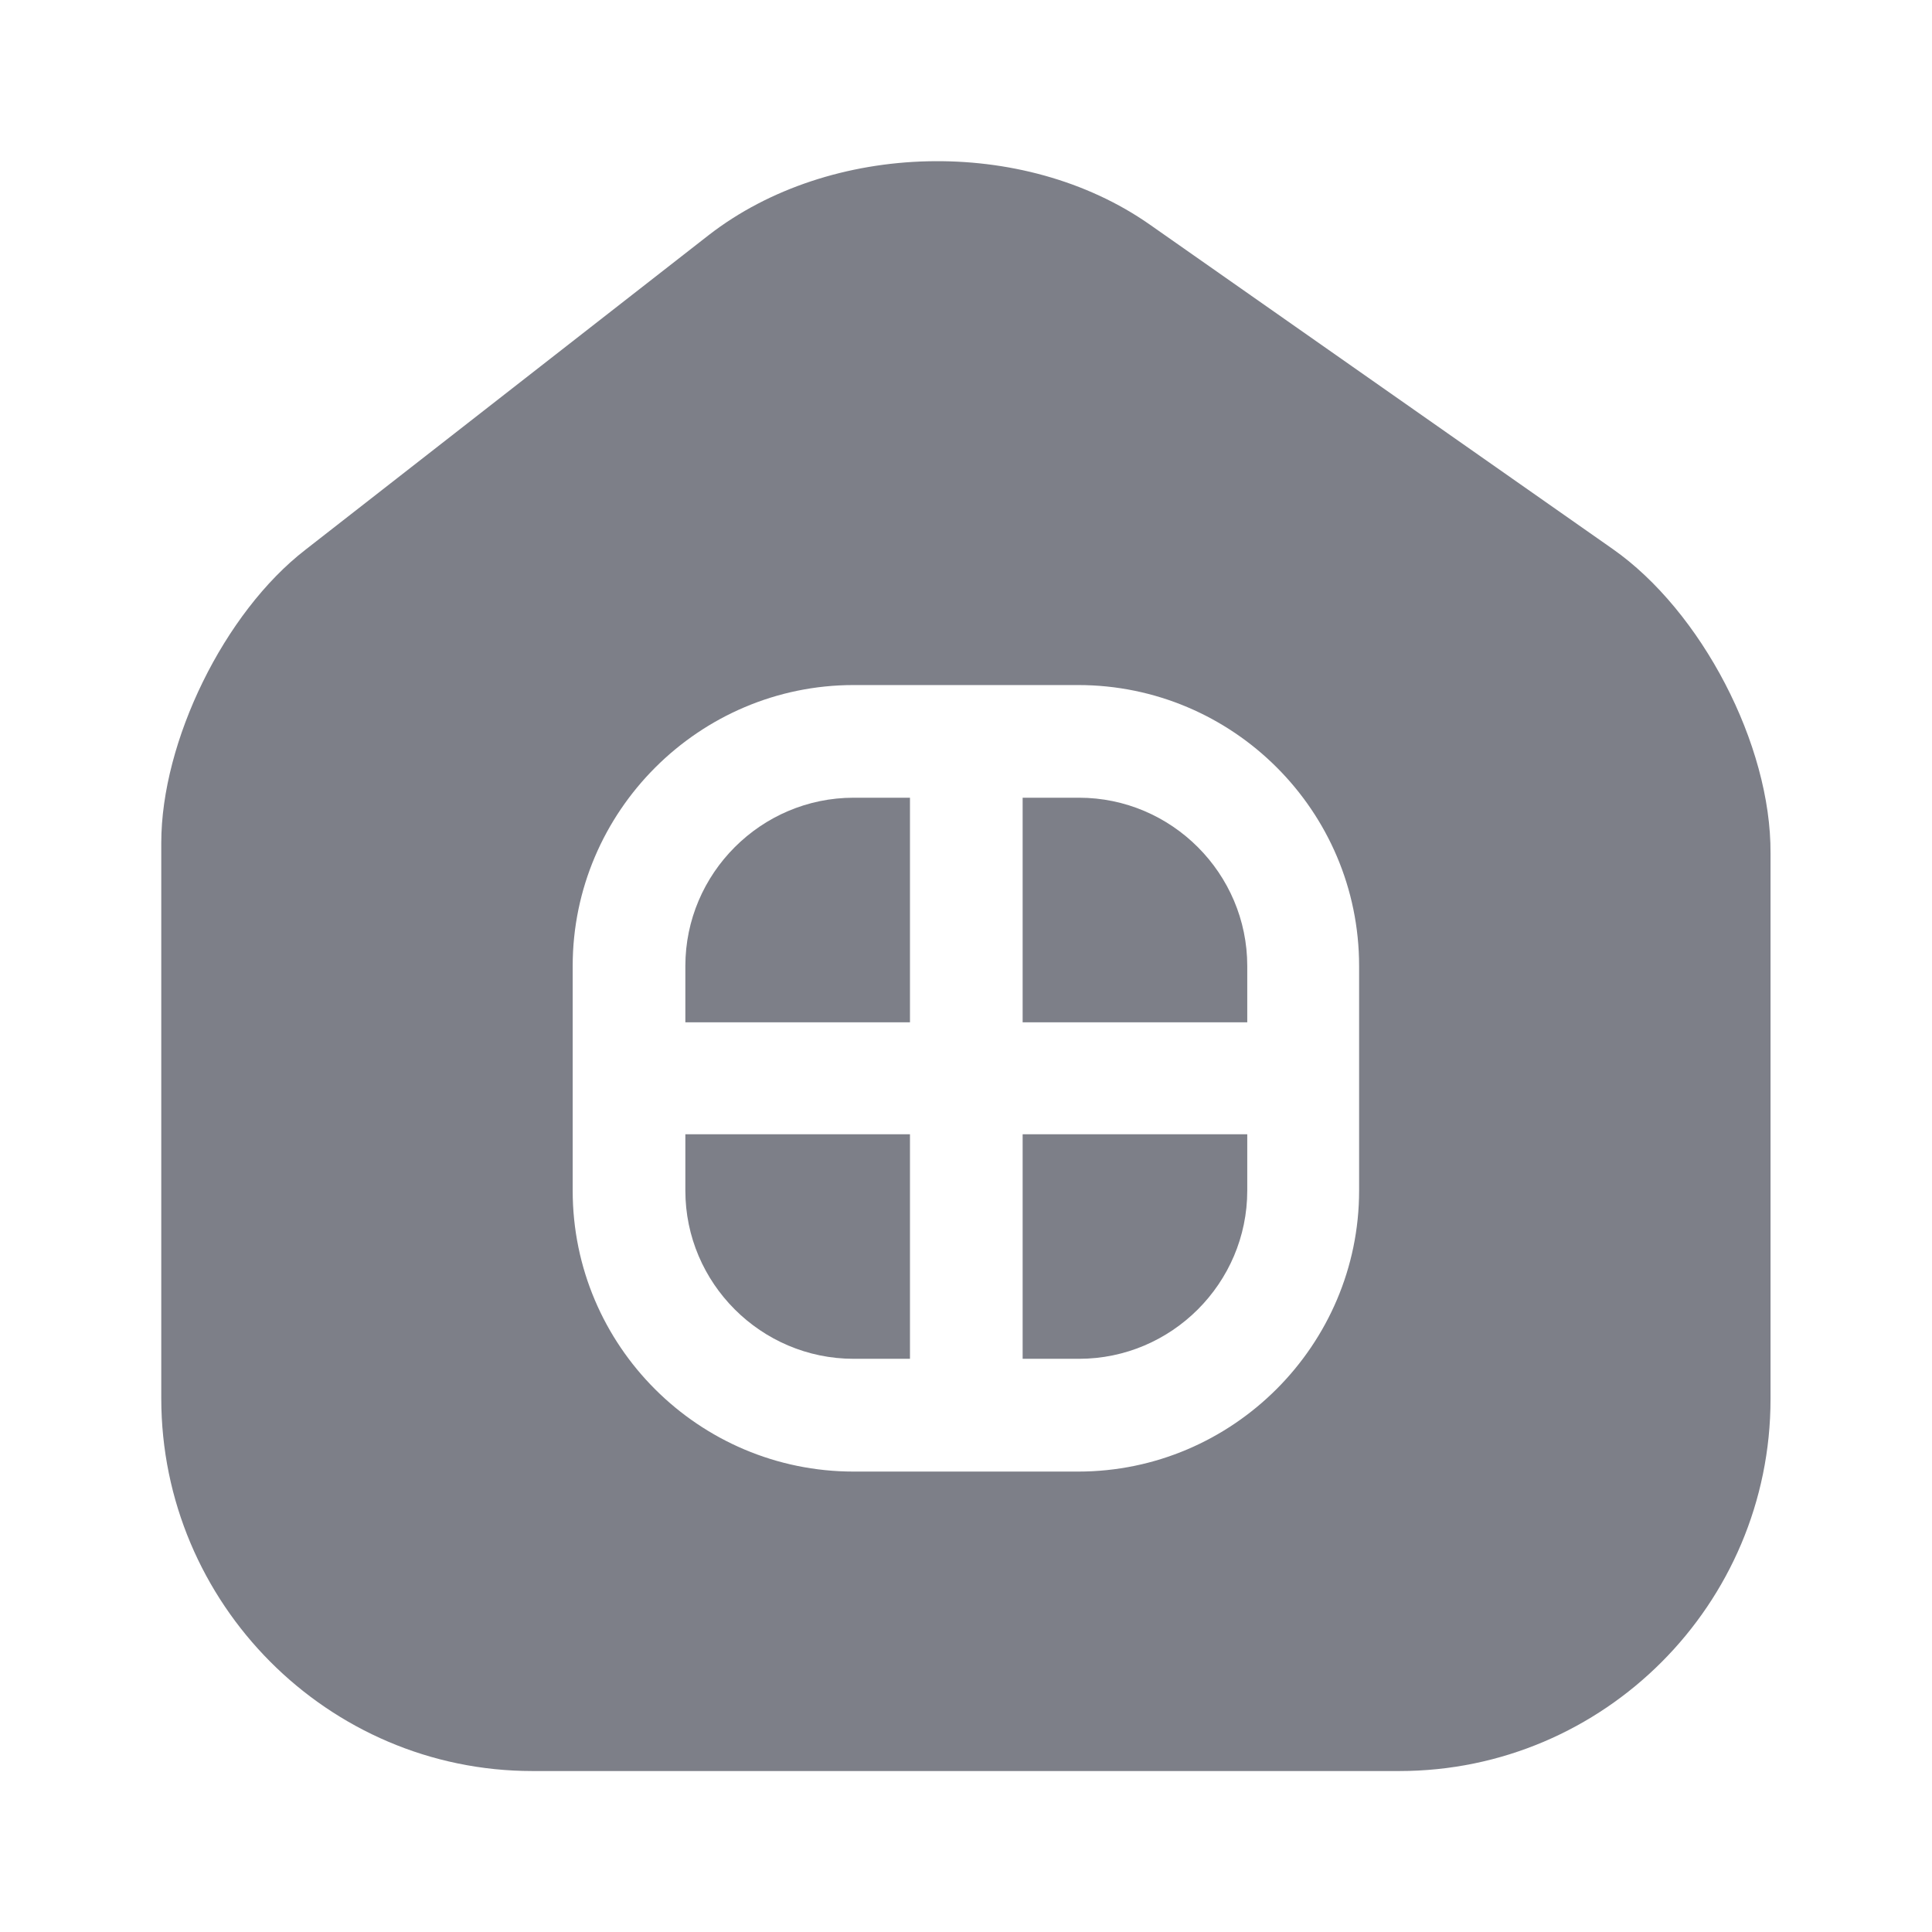 <svg width="19" height="19" viewBox="0 0 19 19" fill="none" xmlns="http://www.w3.org/2000/svg">
<path d="M10.057 13.363H10.611C11.522 13.363 12.266 12.619 12.266 11.709V11.155H10.057V13.363Z" fill="#7D7F88"/>
<path d="M6.74 11.709C6.74 12.619 7.484 13.363 8.395 13.363H8.949V11.155H6.74V11.709Z" fill="#7D7F88"/>
<path d="M6.74 9.5V10.054H8.949V7.845H8.395C7.484 7.845 6.74 8.59 6.74 9.5Z" fill="#7D7F88"/>
<path d="M15.86 5.399L11.308 2.209C10.065 1.338 8.165 1.385 6.97 2.312L3.003 5.407C2.204 6.025 1.586 7.291 1.586 8.289V13.751C1.586 15.77 3.225 17.417 5.236 17.417H13.762C15.773 17.417 17.412 15.778 17.412 13.759V8.392C17.419 7.323 16.731 6.009 15.86 5.399ZM13.366 11.709C13.366 13.229 12.123 14.472 10.603 14.472H8.395C6.875 14.472 5.632 13.237 5.632 11.709V9.5C5.632 7.98 6.875 6.737 8.395 6.737H10.603C12.123 6.737 13.366 7.972 13.366 9.5V11.709Z" fill="#7D7F88"/>
<path d="M10.611 7.845H10.057V10.054H12.266V9.5C12.266 8.59 11.522 7.845 10.611 7.845Z" fill="#7D7F88"/>
</svg>

